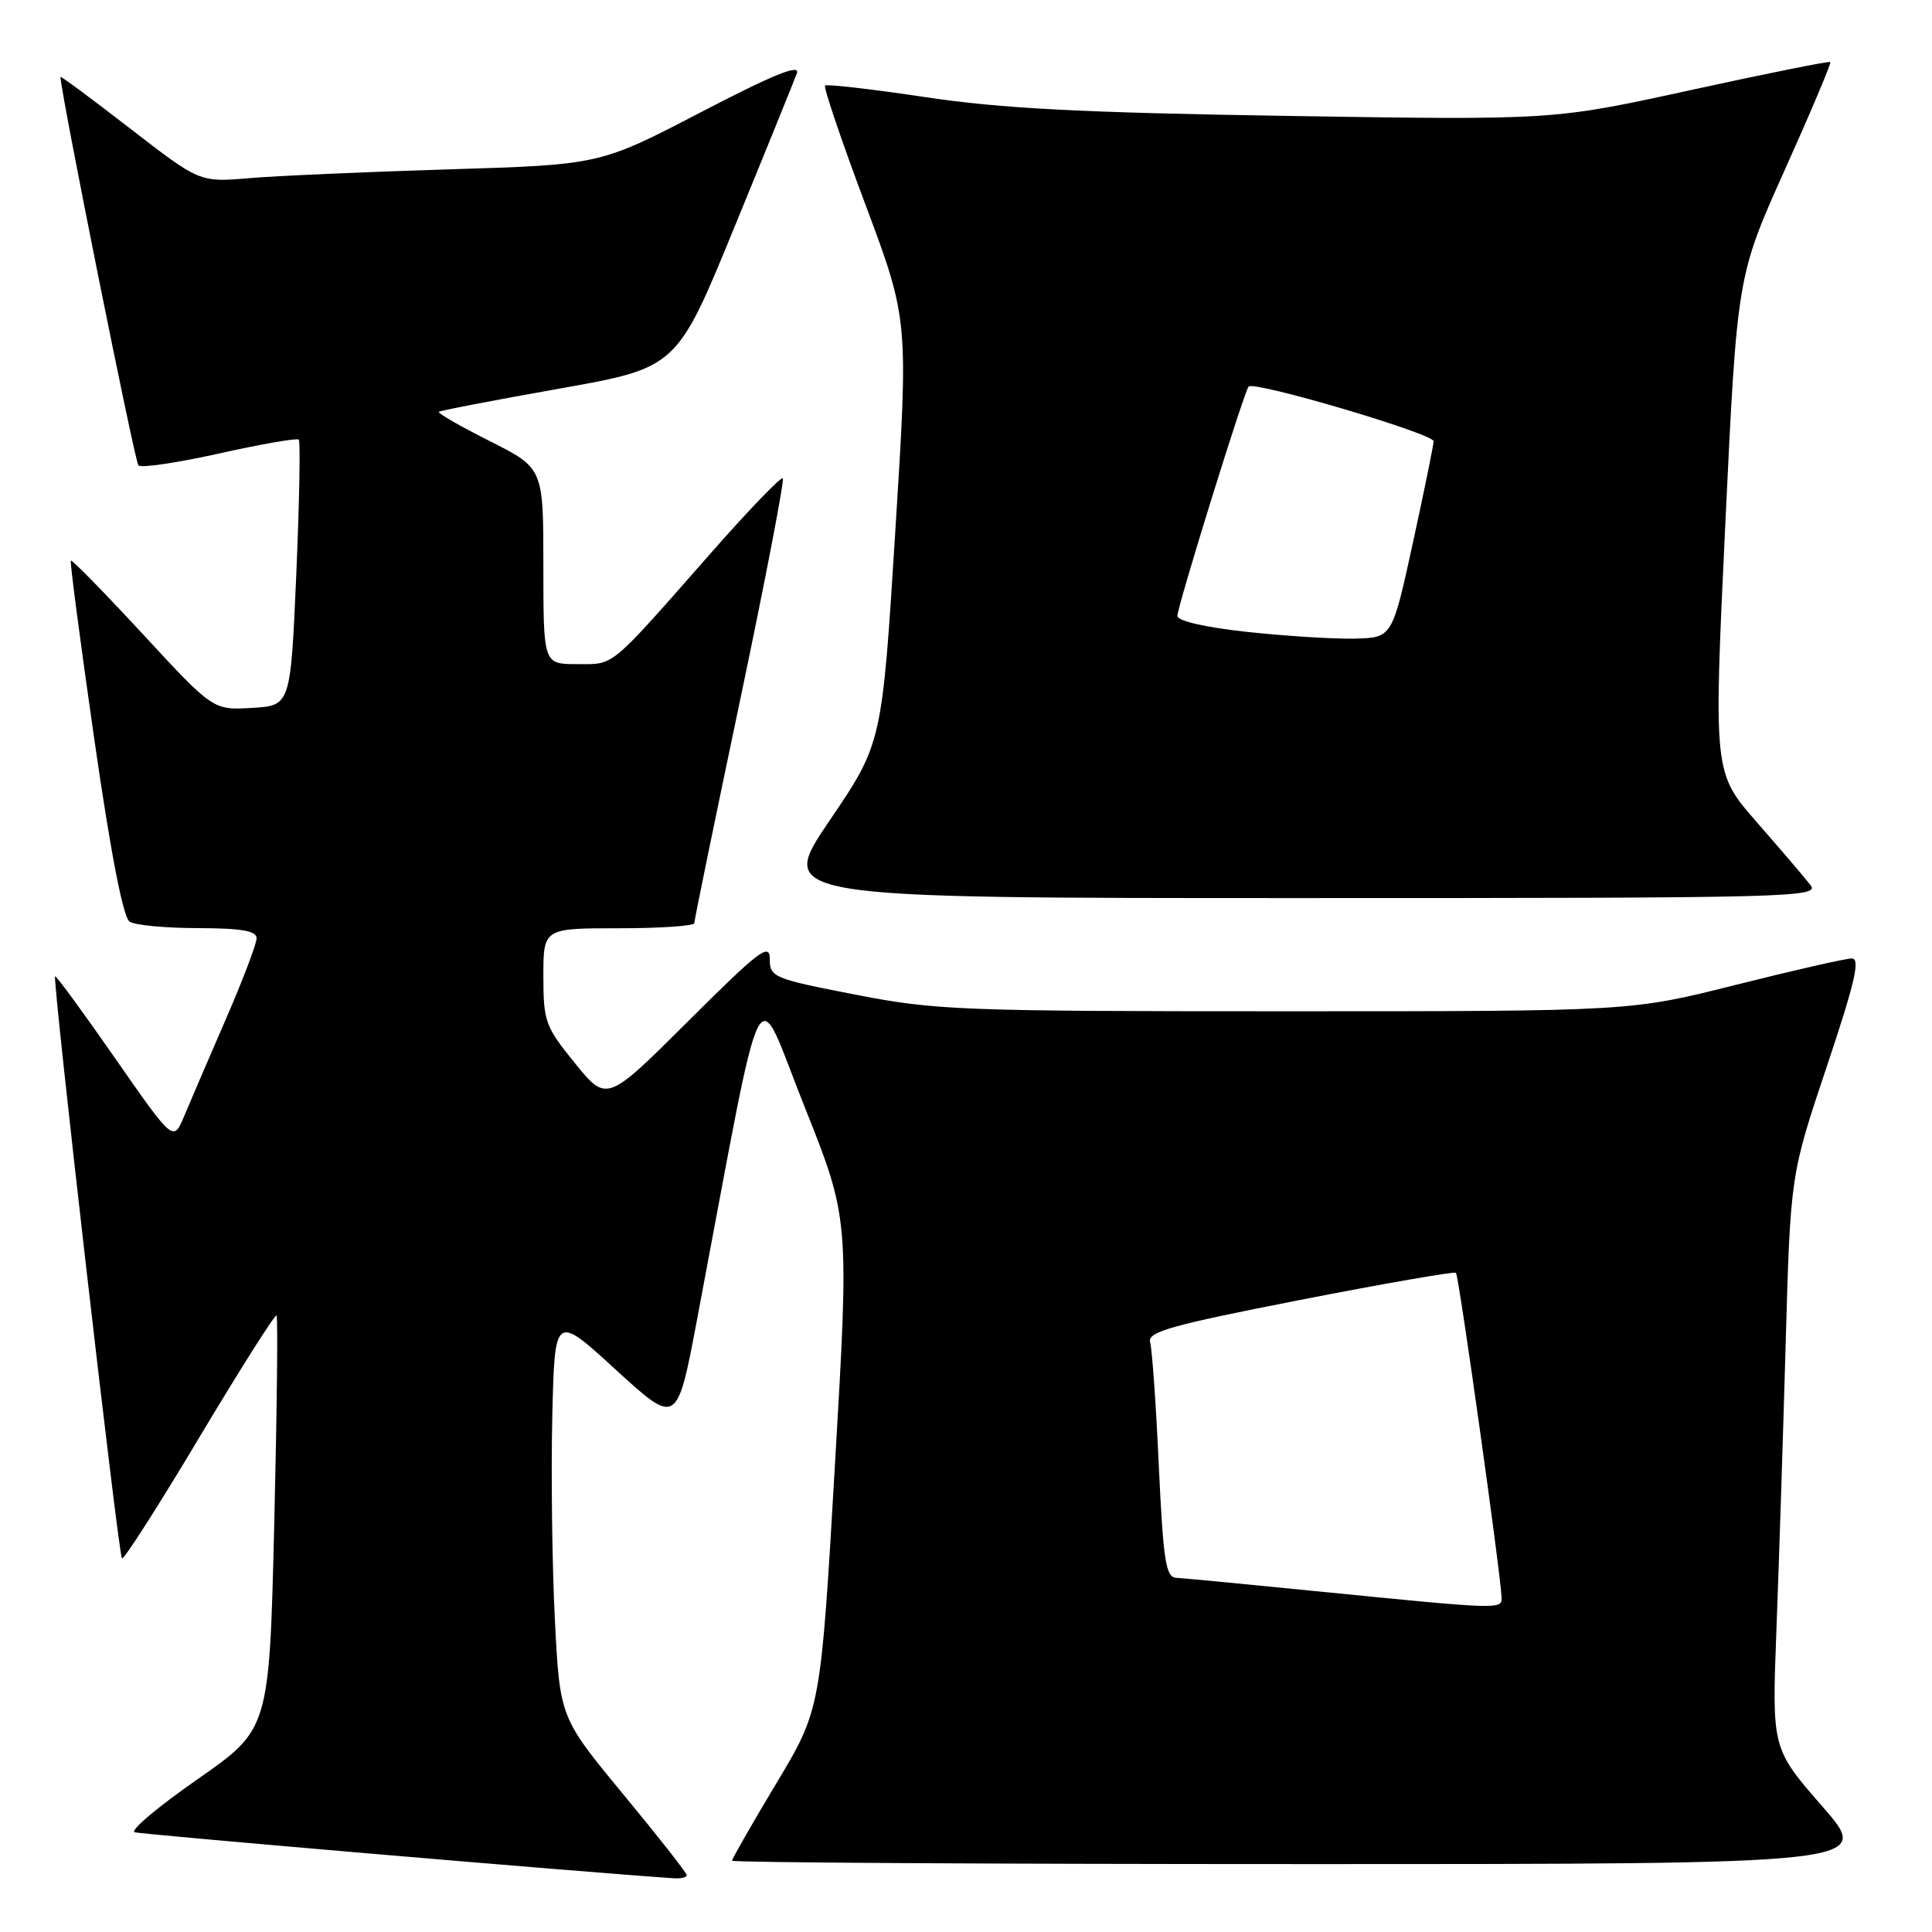<?xml version="1.0" encoding="UTF-8" standalone="no"?>
<!DOCTYPE svg PUBLIC "-//W3C//DTD SVG 1.1//EN" "http://www.w3.org/Graphics/SVG/1.1/DTD/svg11.dtd" >
<svg xmlns="http://www.w3.org/2000/svg" xmlns:xlink="http://www.w3.org/1999/xlink" version="1.1" viewBox="0 0 256 256">
 <g >
 <path fill="currentColor"
d=" M 91.00 248.47 C 91.00 248.18 87.22 243.36 82.59 237.76 C 74.18 227.58 74.18 227.58 73.52 214.54 C 73.16 207.37 73.01 195.33 73.18 187.79 C 73.50 174.08 73.50 174.08 81.60 181.50 C 89.71 188.91 89.71 188.91 92.39 174.70 C 101.51 126.46 99.86 129.74 106.55 146.50 C 112.54 161.50 112.54 161.50 110.64 194.00 C 108.75 226.50 108.75 226.50 102.87 236.30 C 99.64 241.68 97.00 246.30 97.00 246.55 C 97.00 246.80 131.01 247.00 172.57 247.00 C 248.14 247.00 248.14 247.00 241.46 239.35 C 234.79 231.69 234.79 231.69 235.38 216.10 C 235.71 207.52 236.26 190.42 236.61 178.10 C 237.24 155.70 237.24 155.70 242.05 141.35 C 245.79 130.18 246.53 127.00 245.38 127.00 C 244.56 127.00 237.64 128.58 230.00 130.50 C 216.10 134.00 216.10 134.00 170.37 134.00 C 127.30 134.00 123.98 133.87 113.32 131.79 C 102.46 129.68 102.00 129.48 102.00 127.06 C 102.00 124.87 100.58 125.95 91.20 135.30 C 80.40 146.06 80.40 146.06 76.20 140.90 C 72.25 136.03 72.00 135.36 72.00 129.37 C 72.00 123.00 72.00 123.00 82.00 123.00 C 87.50 123.00 92.00 122.69 92.00 122.32 C 92.00 121.94 94.73 108.62 98.08 92.72 C 101.42 76.82 103.96 63.62 103.72 63.38 C 103.48 63.15 99.22 67.57 94.24 73.23 C 80.57 88.77 81.50 88.00 76.46 88.00 C 72.00 88.00 72.00 88.00 72.00 75.01 C 72.00 62.03 72.00 62.03 64.90 58.45 C 60.99 56.48 57.95 54.74 58.15 54.57 C 58.34 54.40 65.52 53.02 74.09 51.50 C 89.69 48.73 89.69 48.73 97.31 30.11 C 101.51 19.88 105.23 10.69 105.59 9.71 C 106.06 8.42 102.49 9.87 92.87 14.87 C 79.50 21.83 79.50 21.83 59.50 22.44 C 48.50 22.78 36.57 23.30 32.98 23.61 C 26.46 24.16 26.46 24.16 17.23 17.02 C 12.15 13.09 8.00 10.01 8.01 10.19 C 8.07 12.40 17.86 61.19 18.34 61.67 C 18.70 62.03 23.53 61.32 29.08 60.08 C 34.63 58.84 39.35 58.02 39.59 58.25 C 39.82 58.49 39.67 66.52 39.26 76.09 C 38.50 93.50 38.50 93.50 33.37 93.80 C 28.24 94.10 28.24 94.10 18.95 84.05 C 13.84 78.53 9.54 74.13 9.39 74.28 C 9.24 74.42 10.64 85.06 12.49 97.92 C 14.67 113.06 16.32 121.59 17.18 122.13 C 17.90 122.59 21.99 122.98 26.25 122.98 C 32.02 123.00 34.00 123.34 34.00 124.33 C 34.00 125.06 32.16 129.90 29.91 135.08 C 27.66 140.26 25.18 146.03 24.40 147.91 C 22.97 151.31 22.97 151.31 15.25 140.22 C 11.01 134.12 7.43 129.24 7.30 129.37 C 6.93 129.74 15.69 206.03 16.16 206.50 C 16.39 206.73 21.02 199.50 26.43 190.43 C 31.85 181.37 36.45 174.11 36.64 174.31 C 36.84 174.51 36.70 186.92 36.34 201.90 C 35.68 229.13 35.68 229.13 26.17 235.76 C 20.94 239.40 17.19 242.56 17.84 242.78 C 18.72 243.07 76.86 248.04 89.25 248.88 C 90.21 248.95 91.00 248.76 91.00 248.47 Z  M 239.88 117.25 C 239.13 116.29 235.94 112.55 232.78 108.94 C 227.05 102.39 227.05 102.39 228.61 69.48 C 230.18 36.58 230.18 36.58 236.48 22.54 C 239.95 14.82 242.67 8.37 242.53 8.22 C 242.39 8.07 234.08 9.74 224.06 11.93 C 205.84 15.92 205.84 15.92 170.67 15.36 C 143.27 14.93 132.65 14.38 122.61 12.87 C 115.53 11.81 109.55 11.12 109.33 11.34 C 109.10 11.56 111.50 18.64 114.66 27.07 C 120.39 42.39 120.39 42.39 118.63 70.44 C 116.87 98.50 116.87 98.50 109.91 108.75 C 102.96 119.00 102.96 119.00 172.10 119.00 C 237.81 119.00 241.18 118.91 239.88 117.25 Z  M 175.50 210.95 C 165.60 209.96 156.77 209.11 155.87 209.07 C 154.48 209.01 154.14 206.89 153.55 194.25 C 153.18 186.14 152.66 178.76 152.40 177.87 C 152.01 176.48 155.01 175.63 172.22 172.26 C 183.37 170.08 192.69 168.46 192.92 168.65 C 193.30 168.97 198.90 208.84 198.97 211.75 C 199.01 213.26 198.46 213.24 175.50 210.95 Z  M 165.25 83.73 C 159.71 83.13 156.00 82.28 156.01 81.61 C 156.02 80.32 164.88 51.78 165.45 51.22 C 166.22 50.45 190.00 57.48 189.96 58.47 C 189.94 59.04 188.70 65.12 187.20 72.00 C 184.47 84.50 184.47 84.50 179.49 84.62 C 176.74 84.68 170.34 84.28 165.25 83.73 Z "/>
</g>
</svg>